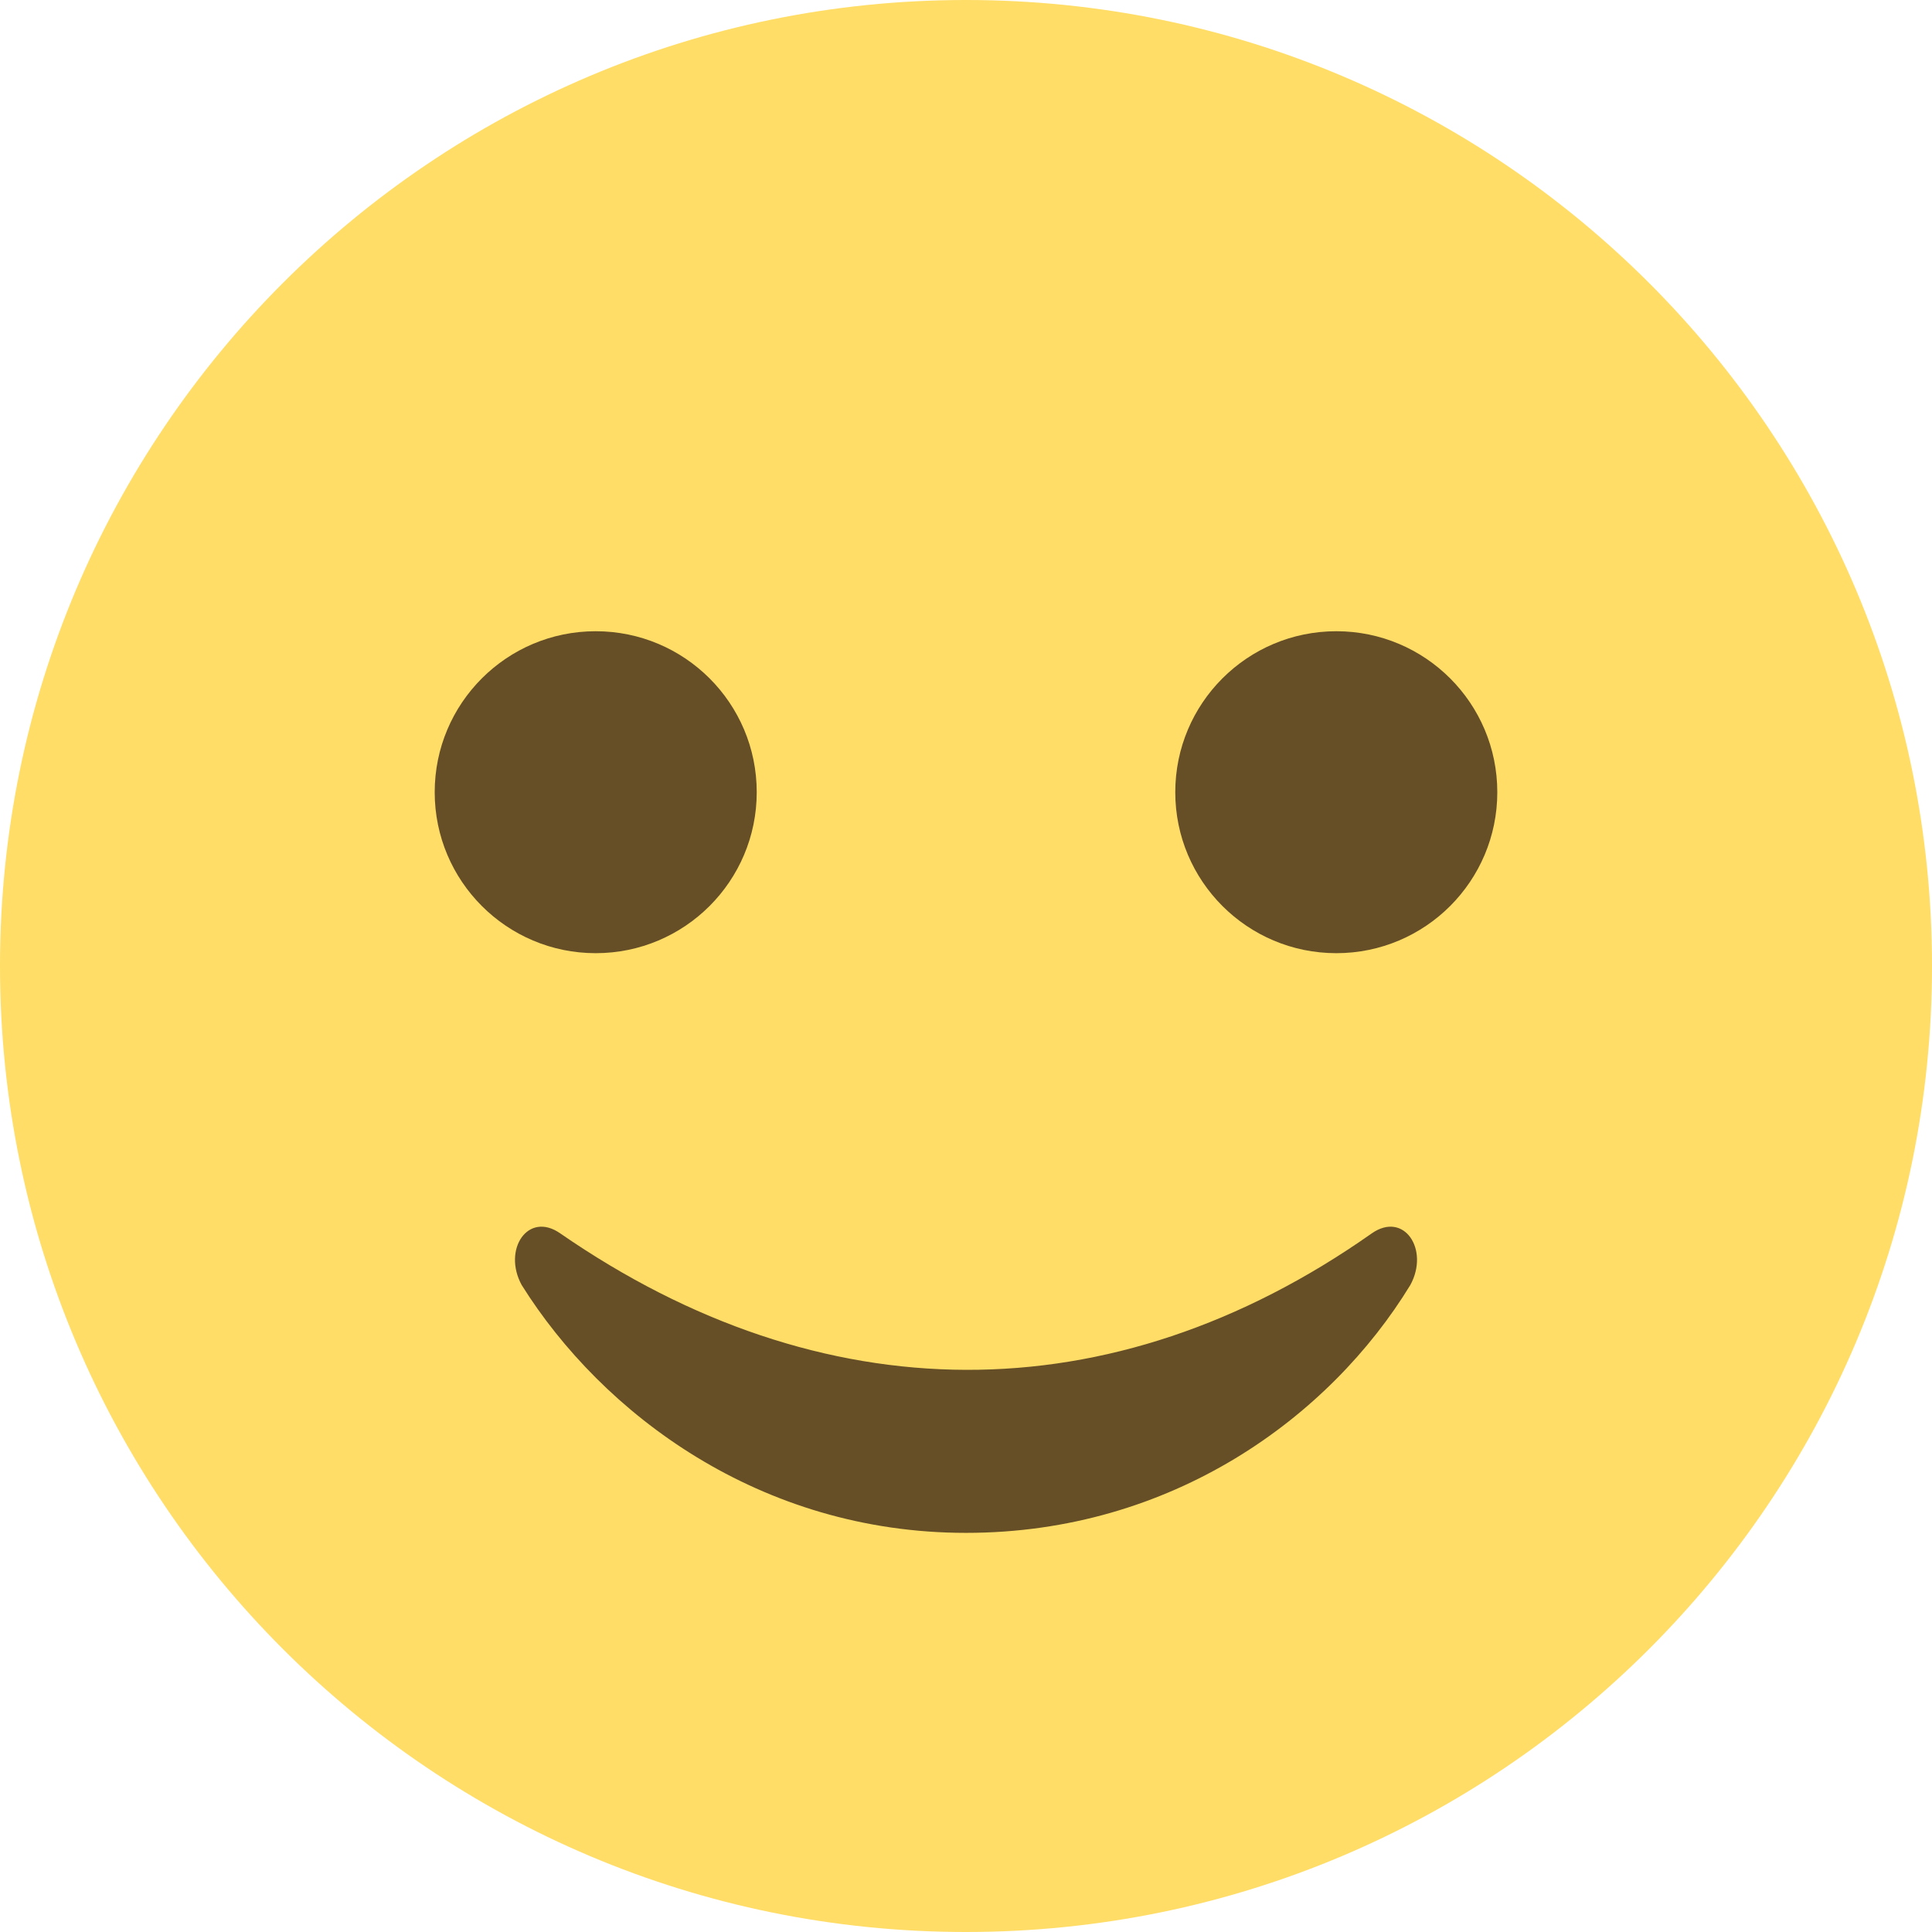 <svg width="22" height="22" viewBox="0 0 22 22" fill="none" xmlns="http://www.w3.org/2000/svg">
<path d="M11 22C17.075 22 22 17.075 22 11C22 4.925 17.075 0 11 0C4.925 0 0 4.925 0 11C0 17.075 4.925 22 11 22Z" fill="#FFDD67"/>
<path d="M6.783 10.854C7.796 10.854 8.617 10.033 8.617 9.021C8.617 8.008 7.796 7.188 6.783 7.188C5.771 7.188 4.95 8.008 4.95 9.021C4.95 10.033 5.771 10.854 6.783 10.854Z" fill="#664E27"/>
<path d="M15.217 10.854C16.229 10.854 17.05 10.033 17.05 9.021C17.05 8.008 16.229 7.188 15.217 7.188C14.204 7.188 13.383 8.008 13.383 9.021C13.383 10.033 14.204 10.854 15.217 10.854Z" fill="#664E27"/>
<path d="M15.62 14.045C12.65 16.135 9.35 16.098 6.38 14.045C6.013 13.788 5.72 14.228 5.94 14.632C6.857 16.098 8.653 17.455 11 17.455C13.347 17.455 15.143 16.135 16.06 14.632C16.28 14.228 15.987 13.788 15.62 14.045Z" fill="#664E27"/>
</svg>

